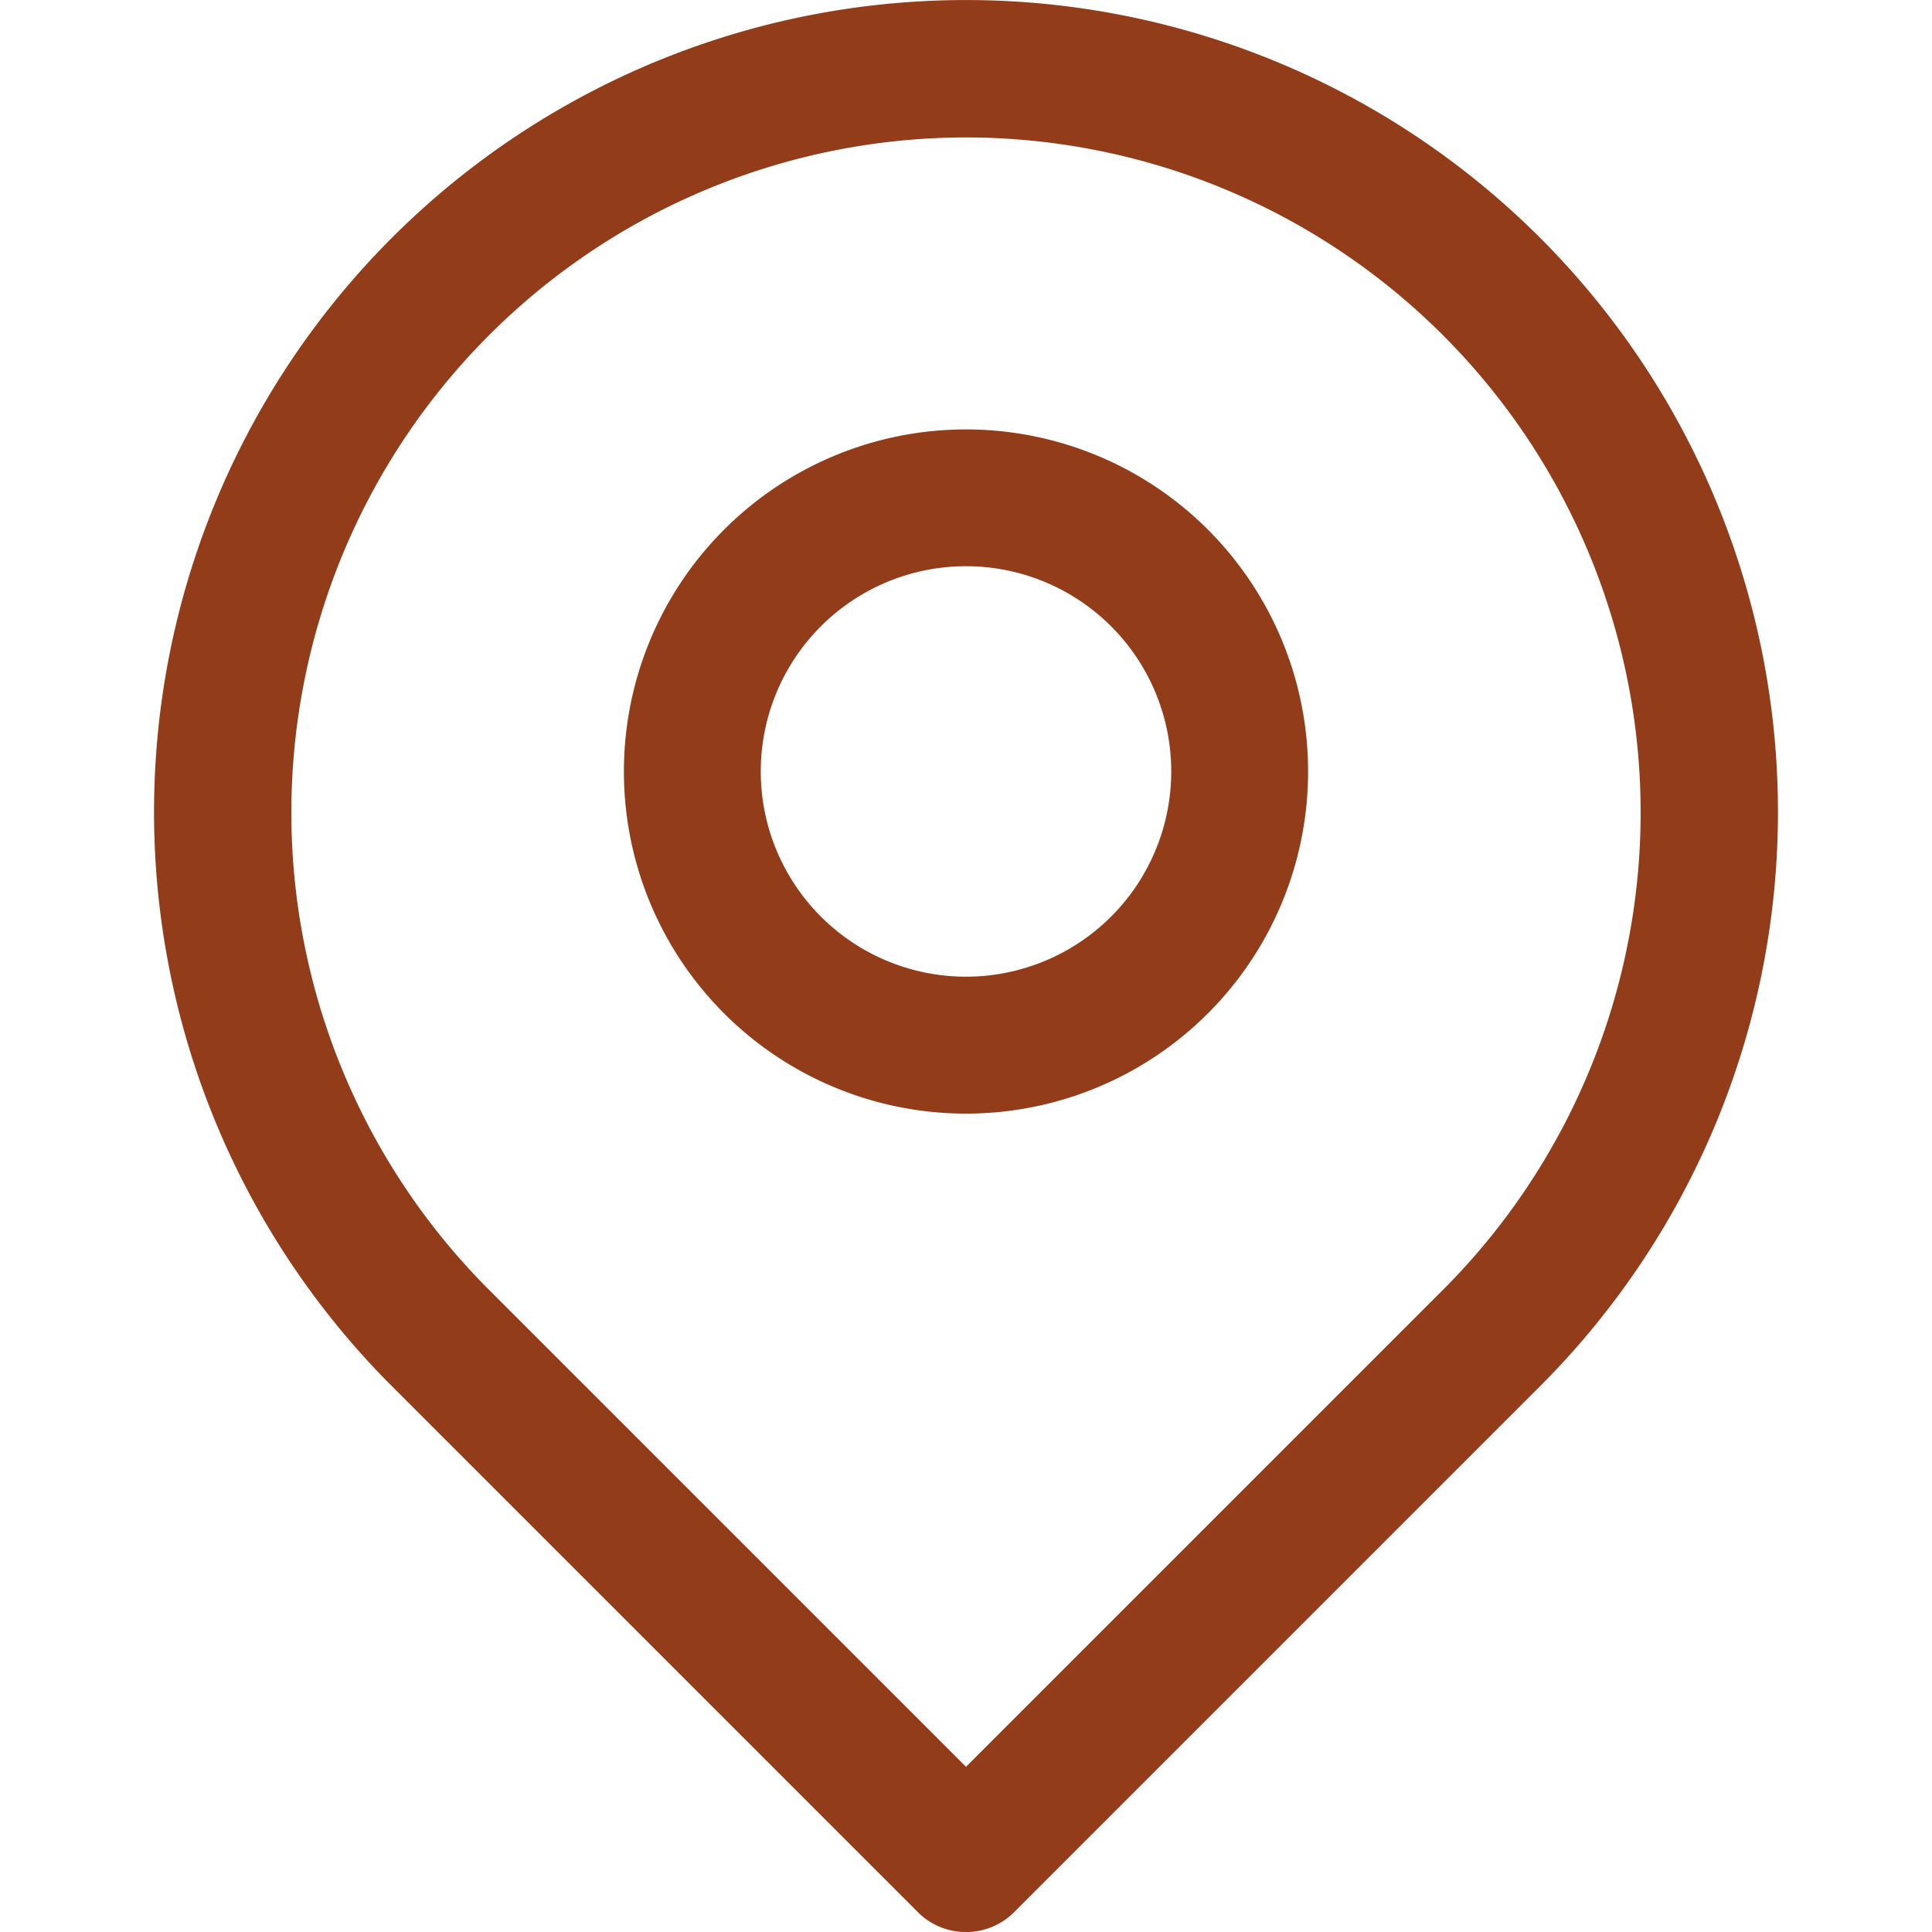 <svg xmlns="http://www.w3.org/2000/svg" xmlns:xlink="http://www.w3.org/1999/xlink" width="30" height="30" viewBox="0 0 30 30">
  <defs>
    <clipPath id="clip-path">
      <rect id="Rectangle_197" data-name="Rectangle 197" width="30" height="30" transform="translate(375 966)" fill="#923c19" stroke="#707070" stroke-width="1"/>
    </clipPath>
  </defs>
  <g id="location-icon" transform="translate(-375 -966)" clip-path="url(#clip-path)">
    <g id="pin_4_" data-name="pin(4)" transform="translate(373 963.813)">
      <path id="Path_105" data-name="Path 105" d="M17,32.187a1.048,1.048,0,0,1-.751-.312l-8.16-8.16a12.608,12.608,0,1,1,17.822,0l-8.16,8.16A1.048,1.048,0,0,1,17,32.187ZM17,4.321A10.483,10.483,0,0,0,9.591,22.213L17,29.622l7.409-7.409A10.483,10.483,0,0,0,17,4.321Z" fill="#923c19"/>
      <path id="Path_106" data-name="Path 106" d="M17,19.479a5.312,5.312,0,1,1,5.312-5.312A5.312,5.312,0,0,1,17,19.479Zm0-8.5a3.187,3.187,0,1,0,3.187,3.187A3.187,3.187,0,0,0,17,10.979Z" fill="#923c19"/>
    </g>
  </g>
</svg>
